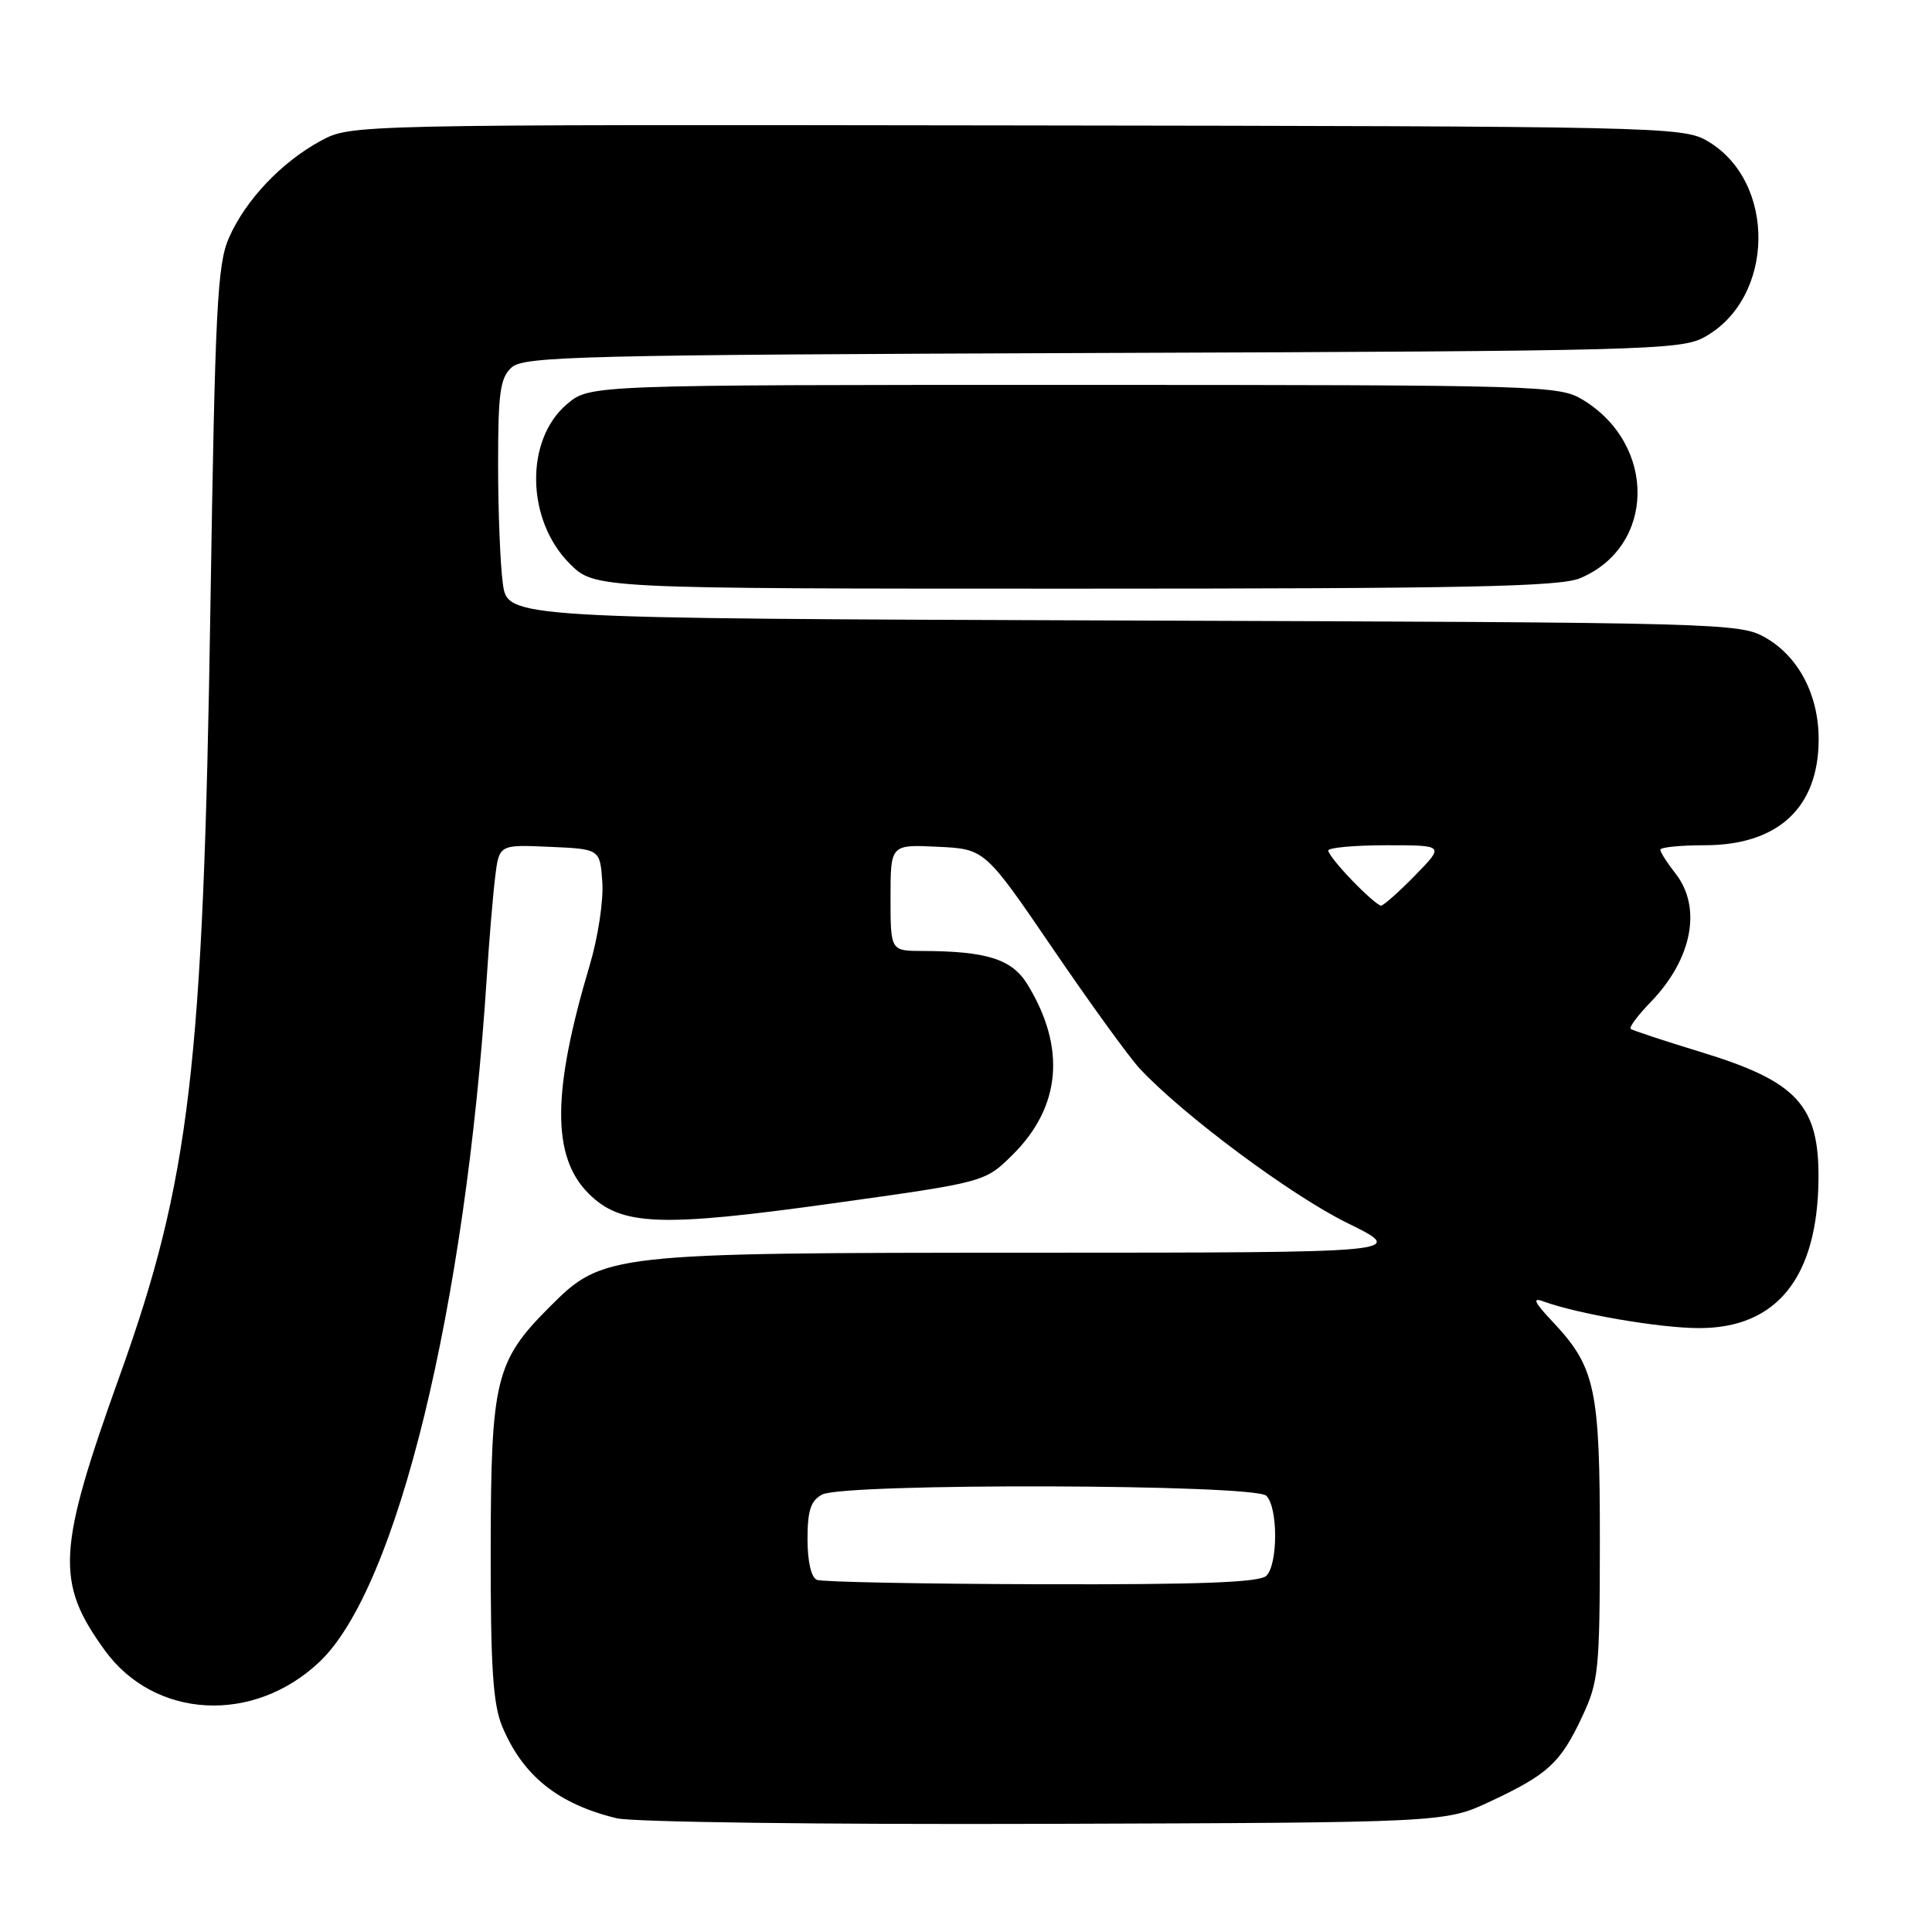 <?xml version="1.0" encoding="UTF-8" standalone="no"?>
<!DOCTYPE svg PUBLIC "-//W3C//DTD SVG 1.1//EN" "http://www.w3.org/Graphics/SVG/1.1/DTD/svg11.dtd" >
<svg xmlns="http://www.w3.org/2000/svg" xmlns:xlink="http://www.w3.org/1999/xlink" version="1.1" viewBox="0 0 256 256">
 <g >
 <path fill="currentColor"
d=" M 197.47 238.70 C 205.12 235.12 206.76 233.61 209.63 227.50 C 211.83 222.83 211.98 221.31 211.99 204.22 C 212.00 183.95 211.40 181.15 205.70 175.10 C 203.29 172.54 202.99 171.88 204.50 172.44 C 209.03 174.10 219.86 175.97 225.10 175.98 C 235.44 176.01 240.85 169.26 240.96 156.20 C 241.04 146.46 238.12 143.30 225.50 139.44 C 220.55 137.93 216.31 136.53 216.07 136.33 C 215.83 136.13 217.04 134.51 218.76 132.74 C 224.24 127.05 225.54 120.23 222.00 115.73 C 220.90 114.33 220.00 112.92 220.00 112.59 C 220.00 112.27 222.63 112.00 225.85 112.00 C 235.59 112.00 240.96 107.04 240.98 98.00 C 241.00 92.15 238.37 87.07 234.00 84.53 C 230.57 82.54 228.88 82.49 148.88 82.22 C 67.26 81.94 67.26 81.94 66.63 77.33 C 66.28 74.80 66.00 67.68 66.00 61.52 C 66.00 51.99 66.27 50.07 67.80 48.68 C 69.43 47.21 77.02 47.02 146.05 46.77 C 217.46 46.52 222.72 46.38 225.79 44.70 C 235.22 39.56 235.45 24.00 226.18 18.65 C 222.98 16.80 219.64 16.73 134.68 16.62 C 46.50 16.50 46.50 16.50 42.50 18.66 C 37.30 21.48 32.54 26.50 30.34 31.50 C 28.79 35.03 28.50 40.73 27.88 80.50 C 26.93 141.42 25.17 156.35 15.86 182.30 C 7.56 205.42 7.33 209.64 13.88 218.67 C 20.48 227.79 33.60 228.49 42.34 220.20 C 52.60 210.48 61.67 173.33 64.50 129.50 C 64.82 124.55 65.32 118.57 65.61 116.21 C 66.14 111.91 66.14 111.91 72.82 112.21 C 79.50 112.50 79.50 112.50 79.81 116.86 C 79.99 119.26 79.24 124.21 78.15 127.86 C 73.14 144.66 73.10 153.25 77.98 158.14 C 82.29 162.44 87.39 162.65 110.35 159.45 C 130.50 156.64 130.50 156.64 134.14 153.05 C 140.60 146.67 141.29 138.81 136.12 130.40 C 134.08 127.09 130.73 126.03 122.25 126.01 C 118.00 126.00 118.00 126.00 118.00 118.95 C 118.00 111.90 118.00 111.90 124.25 112.20 C 130.50 112.50 130.50 112.50 139.50 125.69 C 144.45 132.95 149.62 140.09 151.00 141.57 C 156.70 147.70 171.03 158.37 178.50 162.04 C 186.50 165.98 186.50 165.98 136.93 165.99 C 80.60 166.00 79.92 166.08 72.86 173.14 C 65.64 180.36 65.05 182.79 65.02 205.28 C 65.00 220.91 65.32 225.84 66.55 228.77 C 69.28 235.31 73.95 239.05 81.72 240.93 C 83.81 241.44 109.17 241.77 138.50 241.67 C 191.50 241.50 191.50 241.50 197.47 238.70 Z  M 209.36 76.62 C 219.34 72.45 219.57 58.98 209.76 52.99 C 206.60 51.07 204.60 51.01 142.33 51.00 C 78.15 51.00 78.15 51.00 75.15 53.53 C 69.53 58.25 69.70 68.90 75.49 74.69 C 78.80 78.00 78.80 78.00 142.43 78.00 C 194.25 78.00 206.68 77.74 209.36 76.62 Z  M 108.25 209.34 C 107.49 209.03 107.00 206.92 107.00 203.95 C 107.00 200.15 107.43 198.84 108.93 198.04 C 111.83 196.49 166.24 196.64 167.80 198.20 C 169.35 199.75 169.35 207.25 167.80 208.80 C 166.92 209.68 159.01 209.98 138.05 209.92 C 122.35 209.88 108.94 209.62 108.25 209.34 Z  M 179.20 116.70 C 177.44 114.89 176.00 113.09 176.00 112.70 C 176.00 112.32 179.47 112.00 183.70 112.00 C 191.41 112.00 191.41 112.00 187.50 116.00 C 185.35 118.20 183.32 120.00 182.99 120.00 C 182.66 120.00 180.95 118.52 179.20 116.70 Z "/>
</g>
</svg>